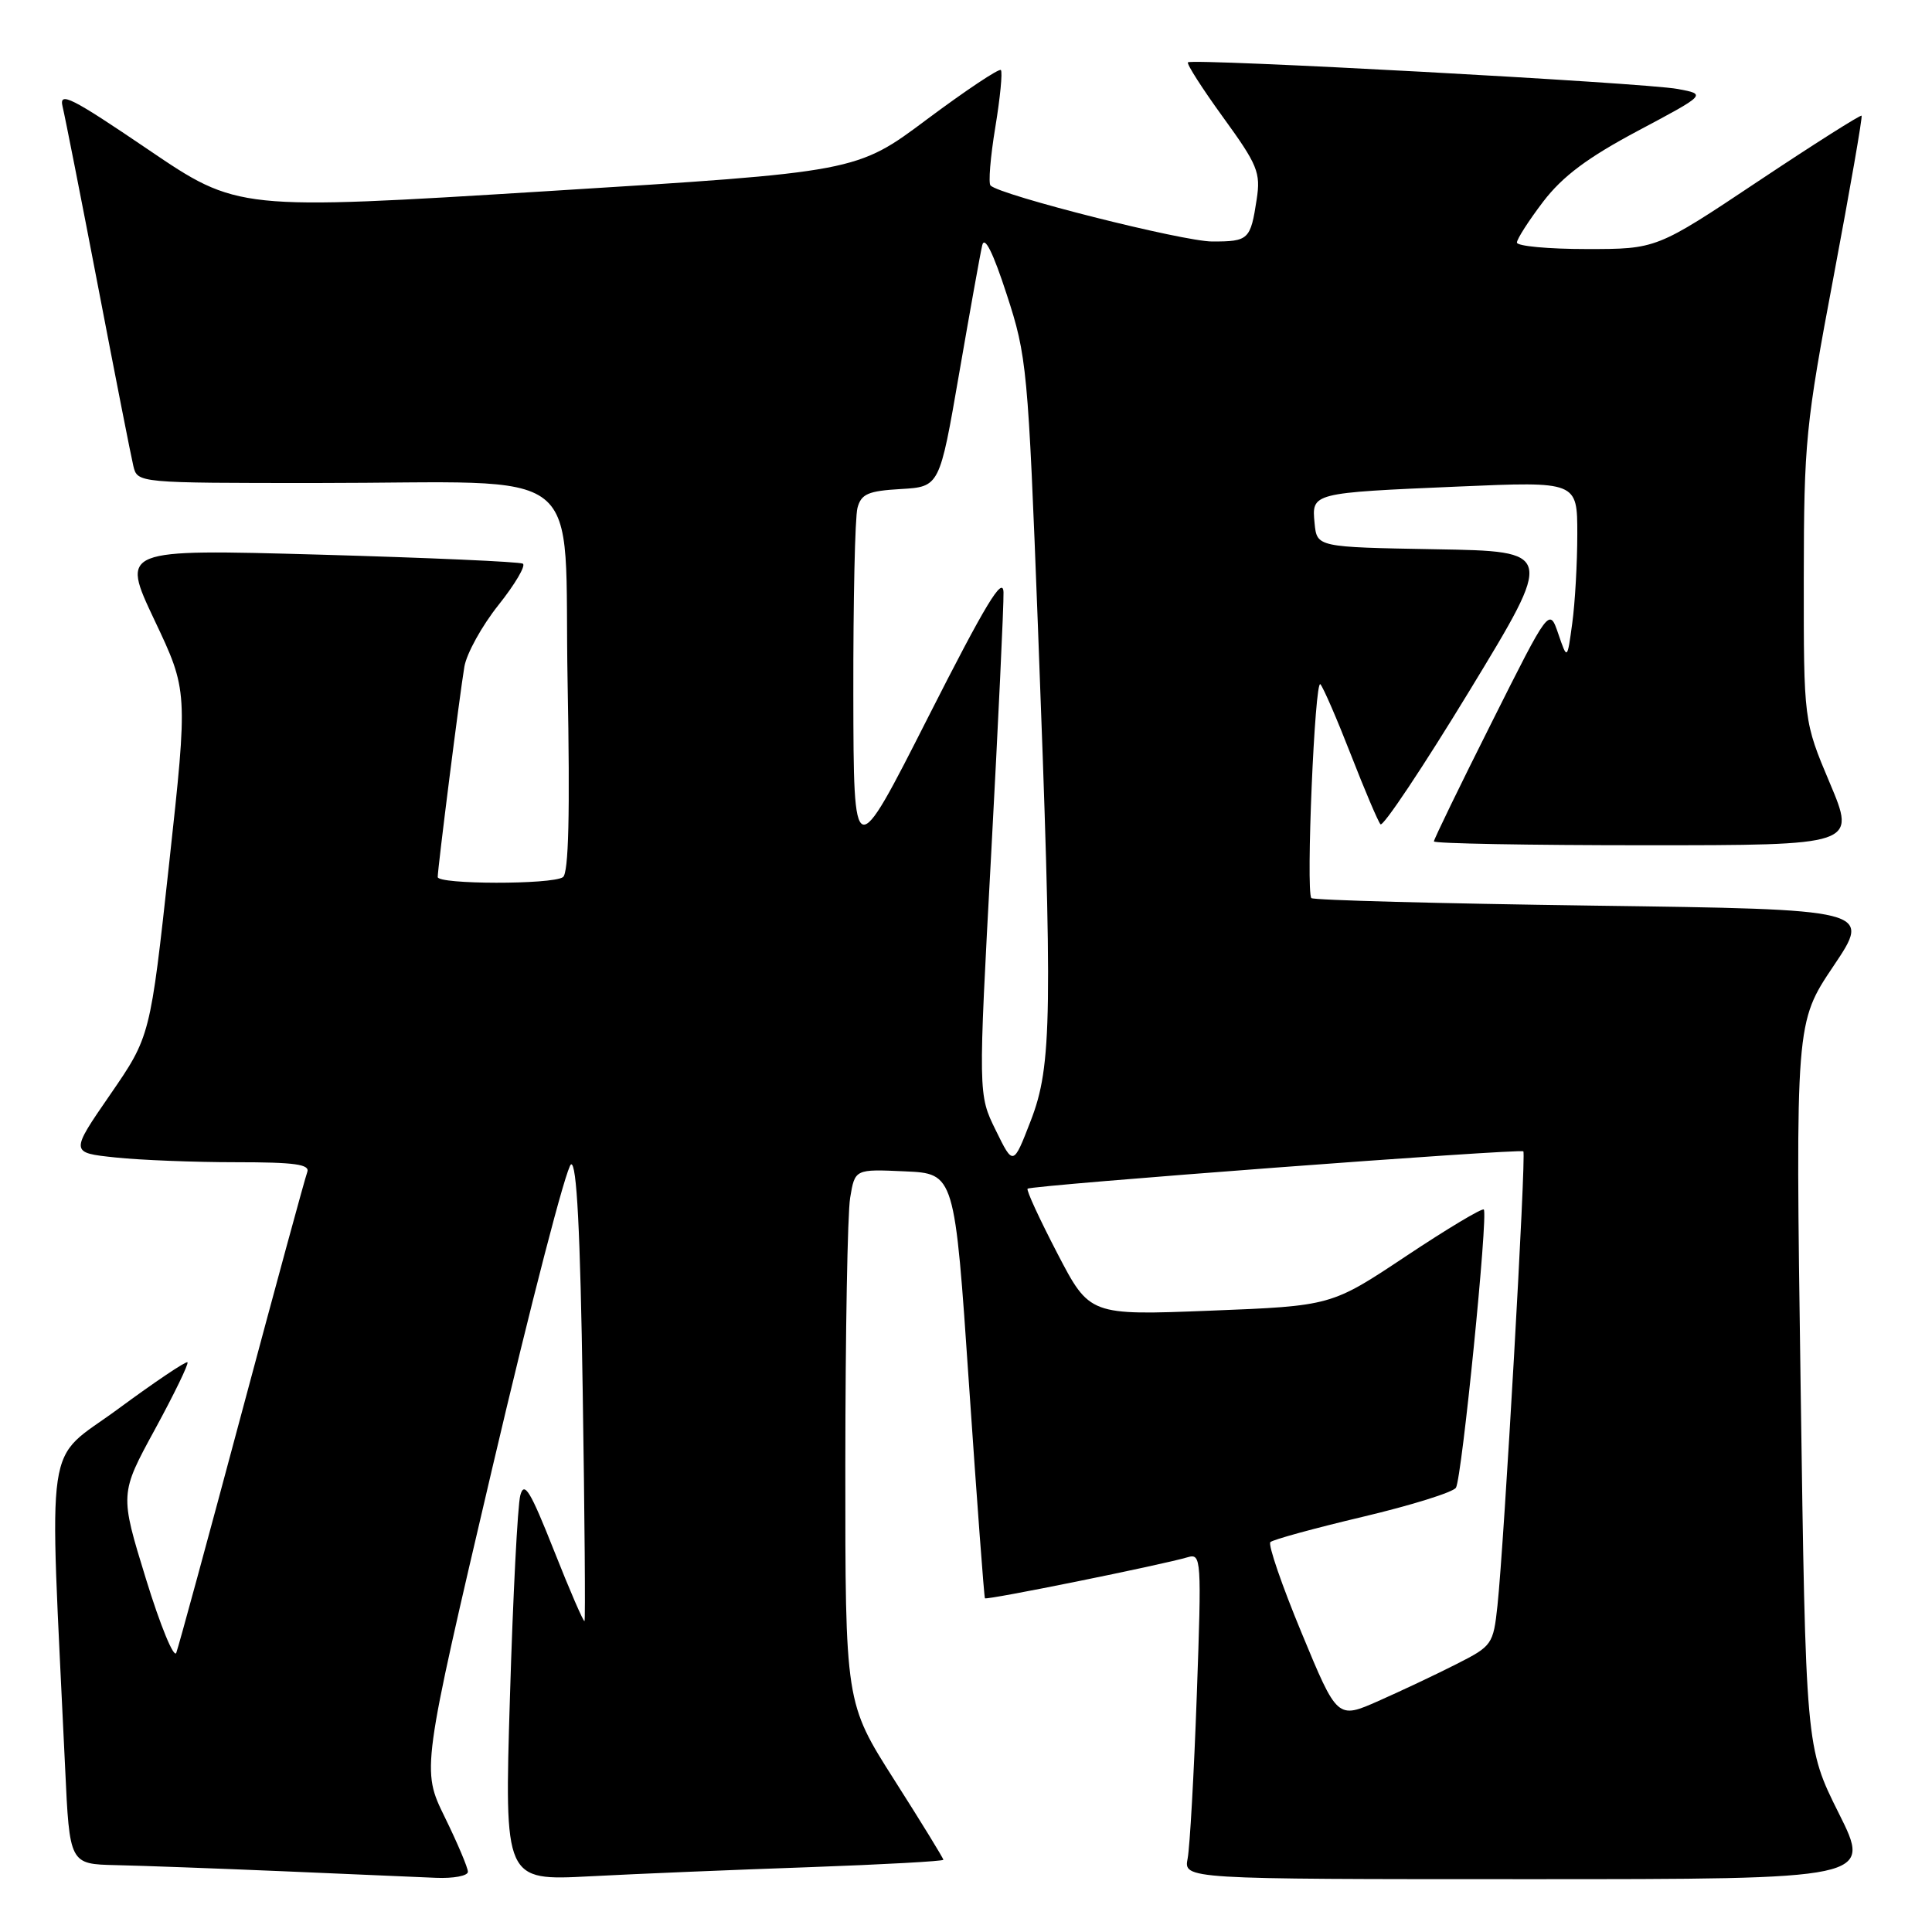 <?xml version="1.0" encoding="UTF-8" standalone="no"?>
<!DOCTYPE svg PUBLIC "-//W3C//DTD SVG 1.1//EN" "http://www.w3.org/Graphics/SVG/1.1/DTD/svg11.dtd" >
<svg xmlns="http://www.w3.org/2000/svg" xmlns:xlink="http://www.w3.org/1999/xlink" version="1.1" viewBox="0 0 256 256">
 <g >
 <path fill="currentColor"
d=" M 62.00 248.02 C 62.00 247.48 60.62 244.22 58.93 240.77 C 55.86 234.50 55.86 234.50 65.22 194.57 C 70.37 172.61 75.07 154.48 75.67 154.28 C 76.42 154.03 76.89 163.08 77.21 184.21 C 77.47 200.87 77.58 214.64 77.45 214.80 C 77.33 214.97 75.50 210.76 73.40 205.44 C 70.26 197.52 69.46 196.20 68.94 198.15 C 68.59 199.46 67.97 211.48 67.57 224.87 C 66.83 249.21 66.83 249.21 78.17 248.62 C 84.40 248.29 97.49 247.75 107.25 247.41 C 117.01 247.06 125.00 246.62 125.00 246.43 C 125.00 246.23 122.08 241.47 118.50 235.85 C 112.00 225.63 112.00 225.63 112.01 194.07 C 112.02 176.70 112.30 160.79 112.65 158.71 C 113.28 154.91 113.28 154.91 119.89 155.21 C 126.50 155.50 126.50 155.50 128.40 183.50 C 129.45 198.90 130.40 211.62 130.51 211.78 C 130.72 212.06 153.93 207.36 157.38 206.34 C 159.18 205.81 159.23 206.50 158.58 224.64 C 158.21 235.01 157.66 244.74 157.37 246.25 C 156.84 249.00 156.84 249.00 202.43 249.00 C 248.02 249.00 248.02 249.00 243.64 240.25 C 239.27 231.50 239.27 231.50 238.59 183.50 C 237.91 135.50 237.91 135.50 242.95 128.00 C 247.99 120.50 247.99 120.50 211.08 120.00 C 190.78 119.72 173.98 119.28 173.76 119.00 C 173.02 118.09 174.22 89.82 174.96 90.67 C 175.36 91.12 177.18 95.33 179.00 100.00 C 180.82 104.67 182.58 108.82 182.92 109.22 C 183.25 109.61 188.57 101.63 194.74 91.49 C 205.95 73.05 205.95 73.05 190.22 72.78 C 174.50 72.50 174.50 72.50 174.19 69.34 C 173.80 65.30 173.75 65.31 193.25 64.47 C 209.00 63.79 209.00 63.79 209.00 70.76 C 209.00 74.59 208.70 79.91 208.33 82.59 C 207.67 87.46 207.67 87.46 206.48 83.98 C 205.29 80.50 205.29 80.50 197.65 95.74 C 193.44 104.12 190.00 111.21 190.00 111.49 C 190.00 111.77 202.58 112.00 217.97 112.00 C 245.93 112.00 245.93 112.00 242.47 103.78 C 239.00 95.56 239.00 95.56 239.01 76.53 C 239.03 58.60 239.25 56.29 242.98 36.55 C 245.15 25.02 246.81 15.48 246.67 15.33 C 246.52 15.19 240.35 19.10 232.95 24.03 C 219.50 33.00 219.50 33.00 210.25 33.00 C 205.16 33.00 201.00 32.61 201.00 32.14 C 201.00 31.67 202.57 29.23 204.48 26.72 C 207.05 23.36 210.35 20.89 217.04 17.33 C 226.12 12.50 226.12 12.50 222.31 11.79 C 217.95 10.97 157.96 7.71 157.41 8.26 C 157.21 8.46 159.31 11.74 162.08 15.56 C 166.64 21.84 167.06 22.87 166.52 26.40 C 165.70 31.77 165.46 32.00 160.63 32.00 C 156.77 32.00 132.55 25.88 131.25 24.58 C 130.95 24.28 131.23 20.82 131.88 16.88 C 132.53 12.95 132.86 9.53 132.62 9.28 C 132.37 9.04 127.97 11.98 122.83 15.81 C 113.50 22.79 113.50 22.79 72.50 25.33 C 31.50 27.87 31.50 27.87 19.61 19.80 C 9.44 12.90 7.80 12.07 8.29 14.11 C 8.61 15.43 10.73 26.17 13.00 38.00 C 15.27 49.83 17.37 60.51 17.67 61.75 C 18.22 64.00 18.22 64.00 41.97 64.00 C 78.59 64.00 74.66 60.89 75.21 90.37 C 75.54 107.87 75.35 115.72 74.59 116.23 C 73.12 117.23 58.00 117.20 58.00 116.21 C 58.00 115.05 60.91 92.04 61.53 88.35 C 61.82 86.61 63.85 82.93 66.05 80.17 C 68.25 77.41 69.70 74.94 69.28 74.69 C 68.85 74.43 56.69 73.90 42.26 73.49 C 16.02 72.76 16.02 72.76 20.46 82.15 C 24.91 91.54 24.91 91.54 22.41 114.44 C 19.91 137.33 19.91 137.33 14.60 145.04 C 9.29 152.74 9.29 152.74 15.29 153.37 C 18.59 153.72 25.78 154.00 31.25 154.00 C 39.10 154.00 41.11 154.28 40.71 155.32 C 40.43 156.05 36.54 170.34 32.06 187.07 C 27.58 203.81 23.67 218.18 23.36 219.00 C 23.06 219.82 21.25 215.43 19.34 209.22 C 15.87 197.95 15.87 197.95 20.53 189.40 C 23.09 184.70 25.03 180.70 24.84 180.51 C 24.65 180.33 20.51 183.11 15.64 186.70 C 5.78 193.96 6.51 189.03 8.63 234.25 C 9.22 247.00 9.22 247.00 15.36 247.14 C 18.74 247.21 28.70 247.58 37.50 247.95 C 46.30 248.33 55.41 248.72 57.75 248.82 C 60.09 248.92 62.00 248.56 62.00 248.02 Z  M 172.47 216.37 C 169.86 210.08 168.00 204.67 168.33 204.34 C 168.65 204.01 174.17 202.50 180.59 200.98 C 187.00 199.46 192.55 197.73 192.92 197.13 C 193.71 195.86 197.21 160.87 196.61 160.27 C 196.38 160.05 191.74 162.83 186.30 166.45 C 176.40 173.04 176.40 173.04 160.39 173.67 C 144.38 174.30 144.38 174.30 140.10 166.07 C 137.75 161.55 135.97 157.70 136.16 157.51 C 136.62 157.05 201.41 152.17 201.85 152.56 C 202.25 152.91 199.30 204.60 198.42 212.77 C 197.87 217.89 197.71 218.11 192.99 220.50 C 190.32 221.86 185.67 224.05 182.67 225.38 C 177.20 227.80 177.20 227.80 172.47 216.37 Z  M 131.94 149.76 C 129.61 145.03 129.61 145.03 131.33 113.26 C 132.27 95.79 133.01 80.15 132.97 78.50 C 132.91 76.20 130.58 80.06 123.00 95.00 C 113.11 114.50 113.11 114.50 113.07 92.00 C 113.05 79.62 113.29 68.51 113.62 67.30 C 114.11 65.45 115.03 65.05 119.35 64.80 C 124.50 64.50 124.50 64.50 127.09 49.50 C 128.52 41.25 129.89 33.60 130.15 32.50 C 130.46 31.20 131.59 33.46 133.39 39.00 C 136.07 47.20 136.22 48.77 137.53 83.00 C 139.50 134.66 139.41 141.18 136.58 148.50 C 134.26 154.50 134.26 154.50 131.94 149.76 Z "/>
</g>
</svg>